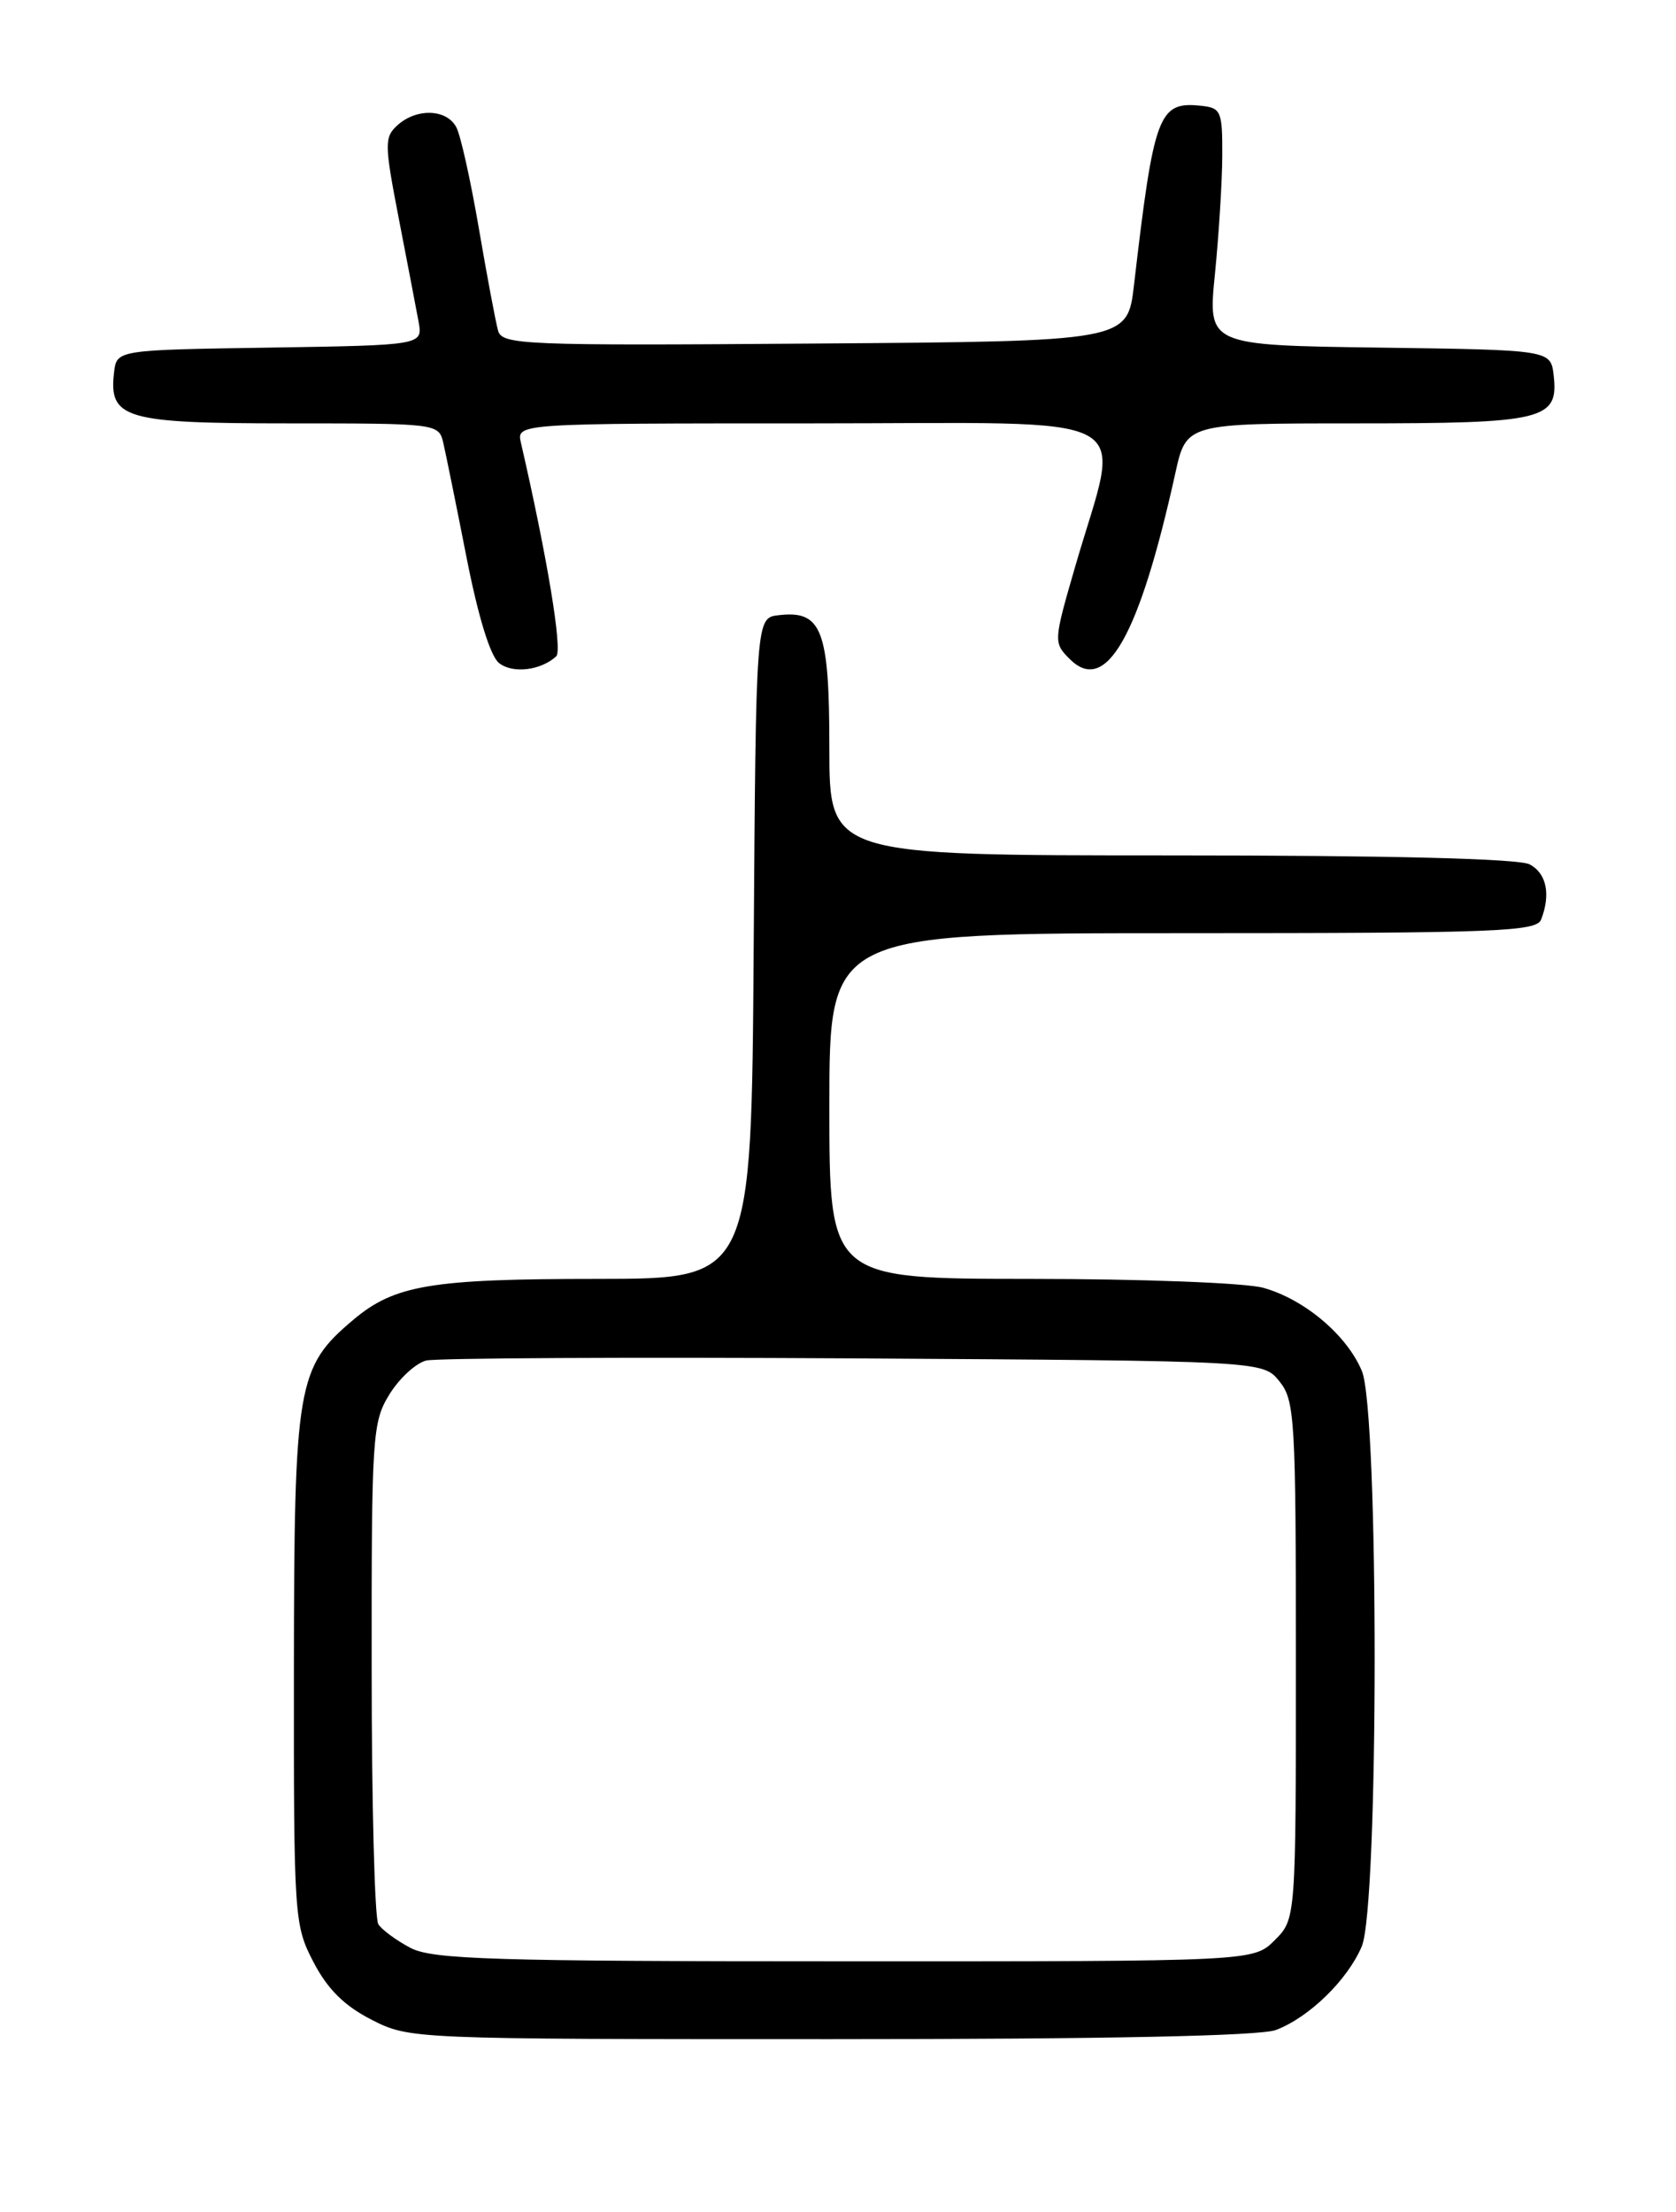 <?xml version="1.0" encoding="UTF-8" standalone="no"?>
<!DOCTYPE svg PUBLIC "-//W3C//DTD SVG 1.1//EN" "http://www.w3.org/Graphics/SVG/1.1/DTD/svg11.dtd" >
<svg xmlns="http://www.w3.org/2000/svg" xmlns:xlink="http://www.w3.org/1999/xlink" version="1.1" viewBox="0 0 194 256">
 <g >
 <path fill="currentColor"
d=" M 147.68 234.94 C 151.52 233.49 155.96 229.17 157.62 225.28 C 159.61 220.65 159.62 163.41 157.64 158.67 C 155.90 154.51 150.99 150.37 146.22 149.04 C 144.15 148.47 132.16 148.01 119.25 148.01 C 96.00 148.00 96.00 148.00 96.00 128.00 C 96.00 108.00 96.00 108.00 136.89 108.00 C 173.26 108.00 177.85 107.82 178.39 106.42 C 179.52 103.49 179.01 101.08 177.07 100.04 C 175.83 99.37 160.93 99.00 135.57 99.00 C 96.00 99.00 96.00 99.00 96.00 86.57 C 96.00 72.86 95.14 70.61 90.12 71.20 C 87.50 71.50 87.50 71.50 87.24 109.75 C 86.98 148.00 86.98 148.00 69.24 148.01 C 49.89 148.01 45.68 148.71 40.89 152.75 C 34.38 158.23 34.05 160.18 34.02 193.09 C 34.00 222.02 34.05 222.78 36.29 227.09 C 37.92 230.22 39.87 232.15 43.01 233.75 C 47.41 235.99 47.59 236.00 96.15 236.00 C 128.14 236.00 145.84 235.63 147.68 234.94 Z  M 64.39 75.95 C 65.13 75.26 63.34 64.45 60.30 51.25 C 59.78 49.00 59.78 49.00 94.02 49.00 C 133.04 49.00 129.77 47.23 124.47 65.52 C 121.94 74.24 121.93 74.38 123.83 76.28 C 128.01 80.46 131.87 73.67 136.05 54.75 C 137.32 49.00 137.32 49.00 156.97 49.00 C 178.75 49.00 180.42 48.60 179.84 43.45 C 179.50 40.50 179.50 40.50 159.65 40.23 C 139.80 39.96 139.80 39.96 140.63 31.73 C 141.08 27.20 141.47 21.02 141.48 18.00 C 141.50 12.86 141.34 12.48 139.00 12.24 C 134.10 11.73 133.57 13.17 131.26 33.00 C 130.50 39.50 130.50 39.50 94.32 39.76 C 60.49 40.01 58.11 39.91 57.65 38.26 C 57.38 37.29 56.38 32.00 55.44 26.50 C 54.50 21.00 53.33 15.71 52.83 14.75 C 51.73 12.61 48.24 12.48 46.01 14.49 C 44.48 15.88 44.49 16.65 46.15 25.24 C 47.14 30.33 48.17 35.73 48.45 37.23 C 48.94 39.95 48.94 39.95 31.22 40.23 C 13.50 40.50 13.50 40.50 13.20 43.12 C 12.58 48.46 14.45 49.00 33.46 49.00 C 50.60 49.00 50.79 49.02 51.31 51.25 C 51.60 52.49 52.81 58.45 54.00 64.50 C 55.35 71.38 56.76 75.97 57.78 76.75 C 59.36 77.99 62.63 77.59 64.39 75.95 Z  M 47.52 225.44 C 45.89 224.58 44.20 223.35 43.79 222.69 C 43.37 222.04 43.02 208.73 43.02 193.12 C 43.00 166.09 43.10 164.58 45.08 161.37 C 46.23 159.51 48.14 157.76 49.33 157.46 C 50.52 157.17 72.80 157.06 98.84 157.21 C 146.18 157.50 146.18 157.50 148.09 159.86 C 149.88 162.07 150.00 164.18 150.00 192.16 C 150.00 222.09 150.00 222.09 147.55 224.55 C 145.09 227.00 145.09 227.00 97.80 226.99 C 57.00 226.99 50.09 226.77 47.52 225.44 Z "/>
</g>
</svg>